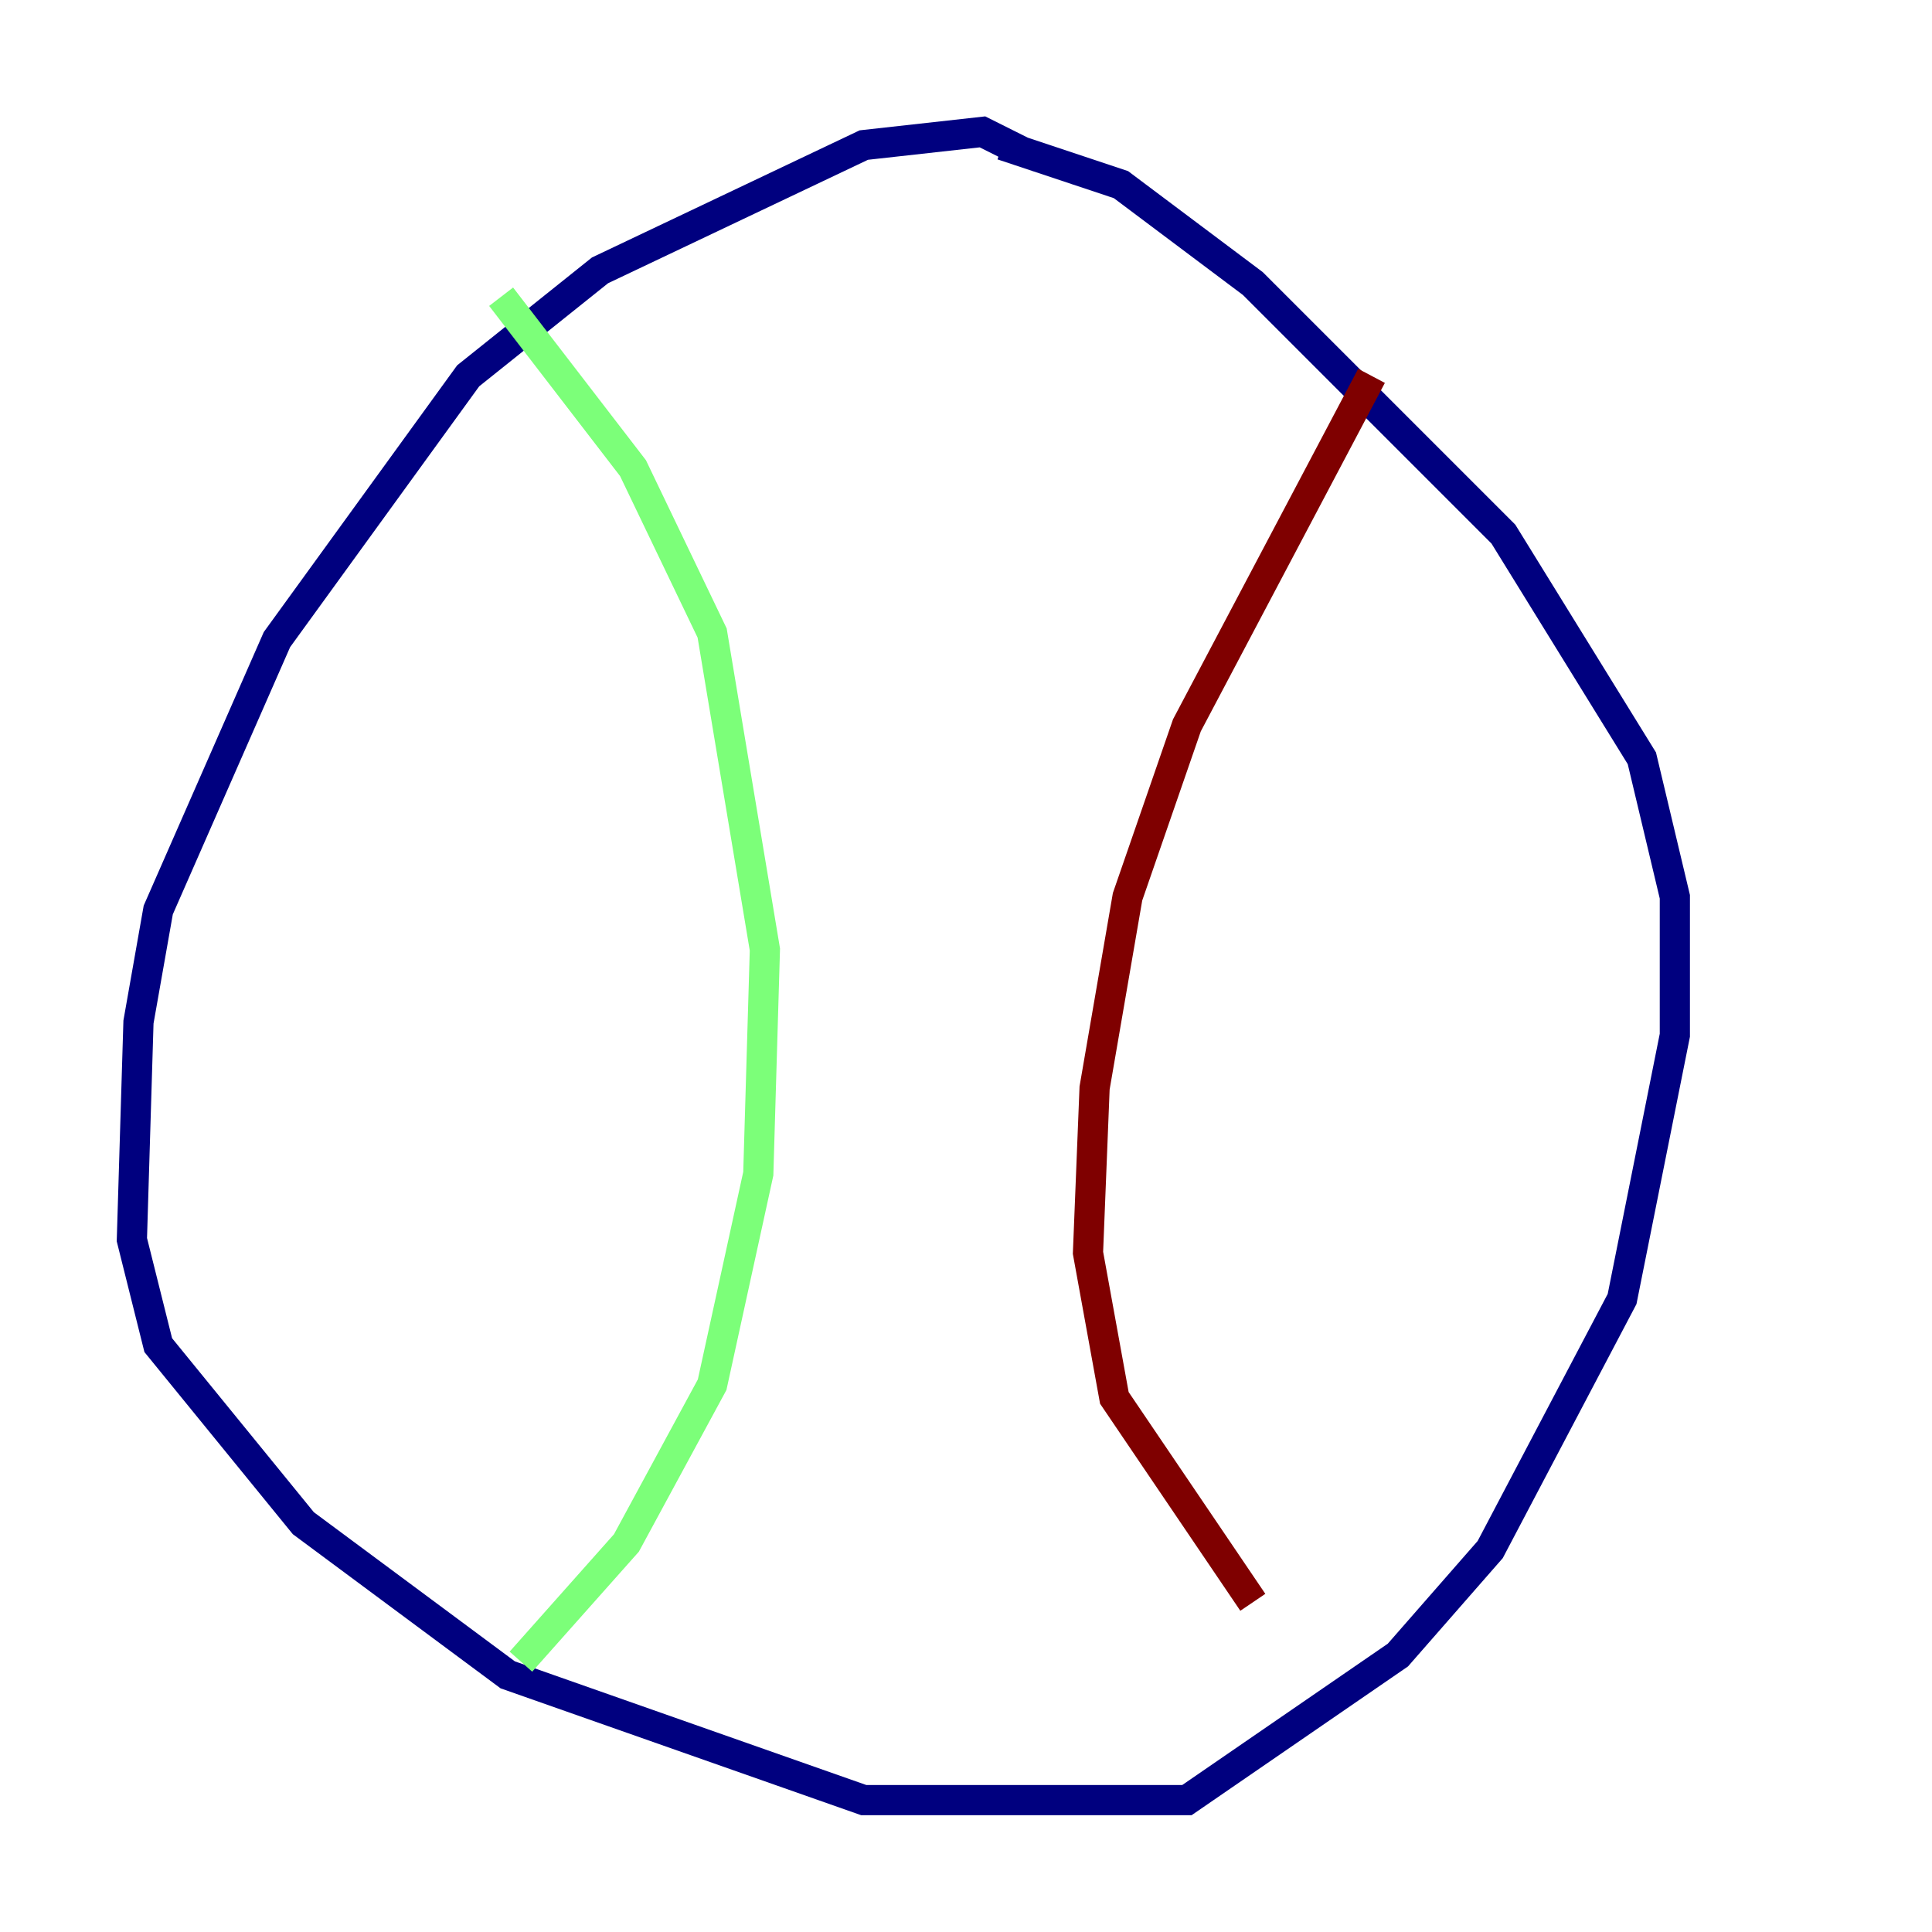 <?xml version="1.0" encoding="utf-8" ?>
<svg baseProfile="tiny" height="128" version="1.2" viewBox="0,0,128,128" width="128" xmlns="http://www.w3.org/2000/svg" xmlns:ev="http://www.w3.org/2001/xml-events" xmlns:xlink="http://www.w3.org/1999/xlink"><defs /><polyline fill="none" points="67.713,10.048 65.092,8.737 57.229,9.611 39.754,17.911 31.017,24.901 18.348,42.375 10.485,60.287 9.174,67.713 8.737,82.13 10.485,89.12 20.096,100.915 33.638,110.963 57.229,119.263 78.635,119.263 92.614,109.652 98.73,102.662 107.468,86.061 110.963,68.587 110.963,59.413 108.778,50.239 99.604,35.386 83.003,18.785 74.266,12.232 66.403,9.611" stroke="#00007f" stroke-width="2" /><polyline fill="none" points="33.201,19.659 41.939,31.017 47.181,41.939 50.676,62.908 50.239,77.761 47.181,91.741 41.502,102.225 34.512,110.089" stroke="#7cff79" stroke-width="2" /><polyline fill="none" points="90.867,24.901 78.635,48.055 74.703,59.413 72.519,72.082 72.082,83.003 73.829,92.614 83.003,106.157" stroke="#7f0000" stroke-width="2" /></svg>